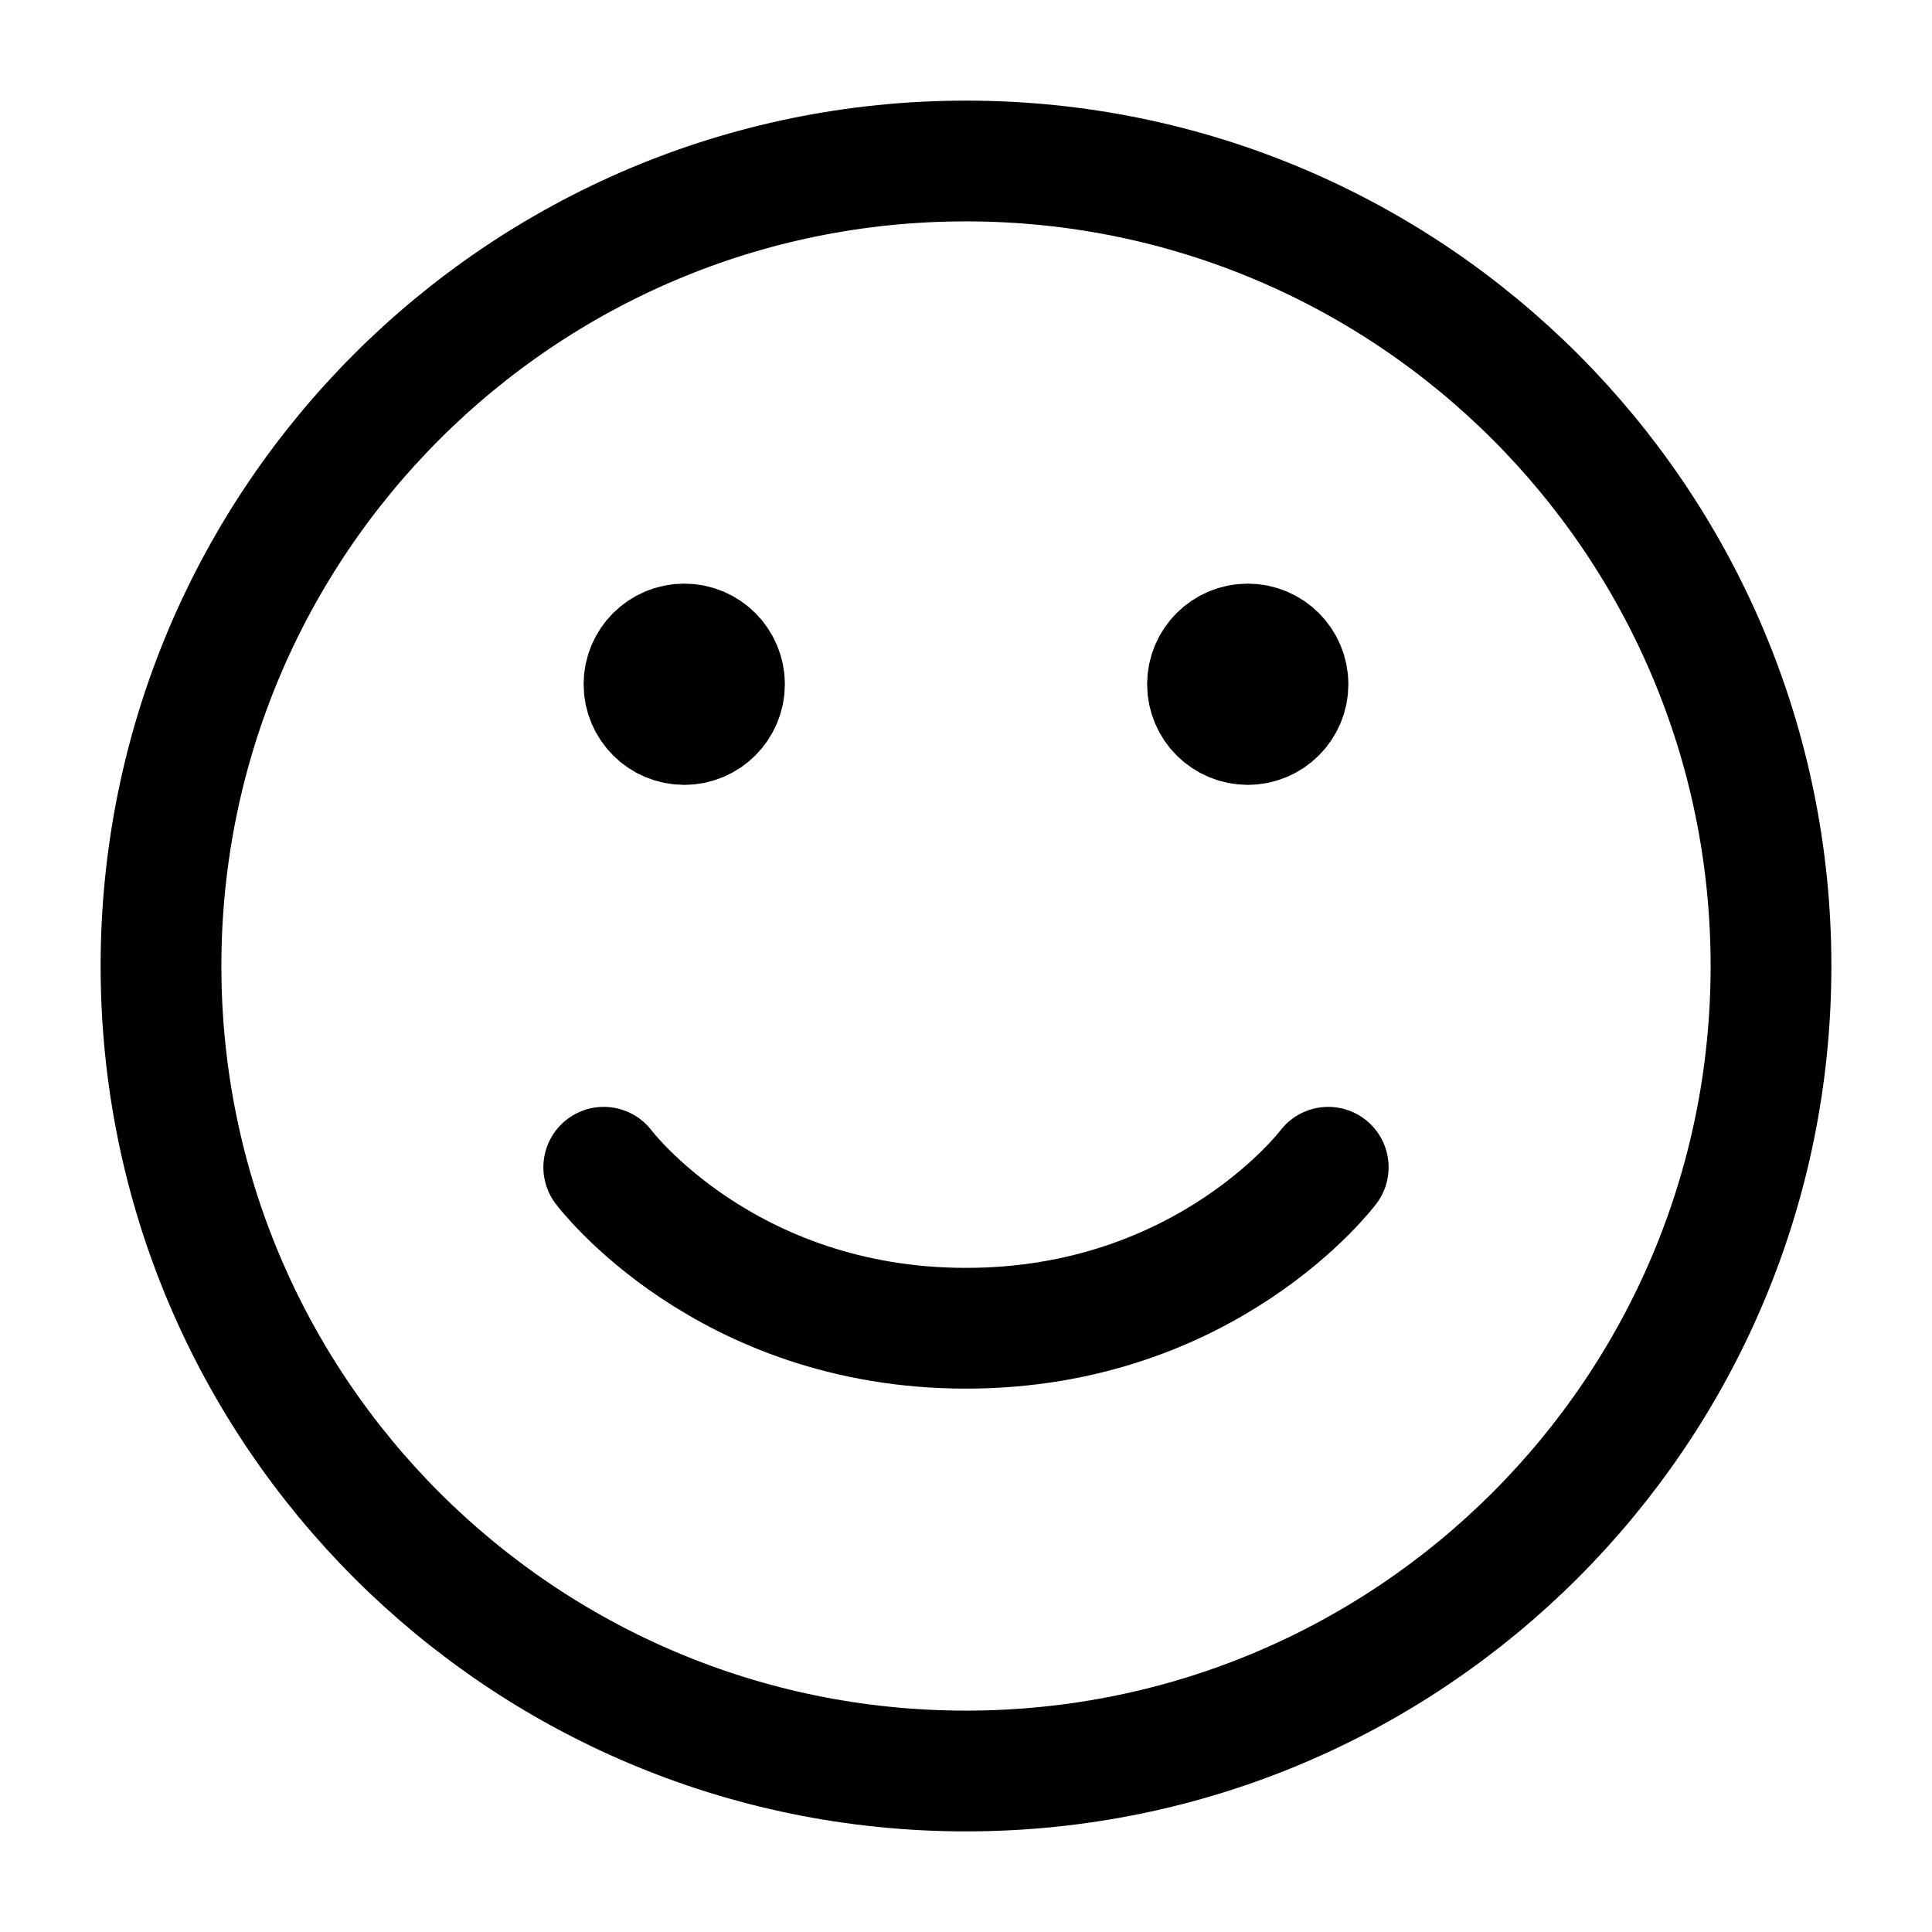 <?xml version="1.0" encoding="UTF-8"?><svg width="30px" height="30px" stroke-width="1.5" viewBox="0 0 24 24" fill="none" xmlns="http://www.w3.org/2000/svg" color="#000000"><path d="M12 22C6.477 22 2 17.523 2 12C2 6.477 6.477 2 12 2C17.523 2 22 6.477 22 12C22 17.523 17.523 22 12 22Z" stroke="#000000" stroke-width="1.5" stroke-linecap="round" stroke-linejoin="round"></path><path d="M16.5 14.5C16.5 14.5 15 16.5 12 16.5C9 16.5 7.5 14.5 7.5 14.5" stroke="#000000" stroke-width="1.5" stroke-linecap="round" stroke-linejoin="round"></path><path d="M15.5 9C15.224 9 15 8.776 15 8.5C15 8.224 15.224 8 15.5 8C15.776 8 16 8.224 16 8.5C16 8.776 15.776 9 15.5 9Z" fill="#000000" stroke="#000000" stroke-width="1.5" stroke-linecap="round" stroke-linejoin="round"></path><path d="M8.5 9C8.224 9 8 8.776 8 8.5C8 8.224 8.224 8 8.5 8C8.776 8 9 8.224 9 8.5C9 8.776 8.776 9 8.5 9Z" fill="#000000" stroke="#000000" stroke-width="1.5" stroke-linecap="round" stroke-linejoin="round"></path></svg>
